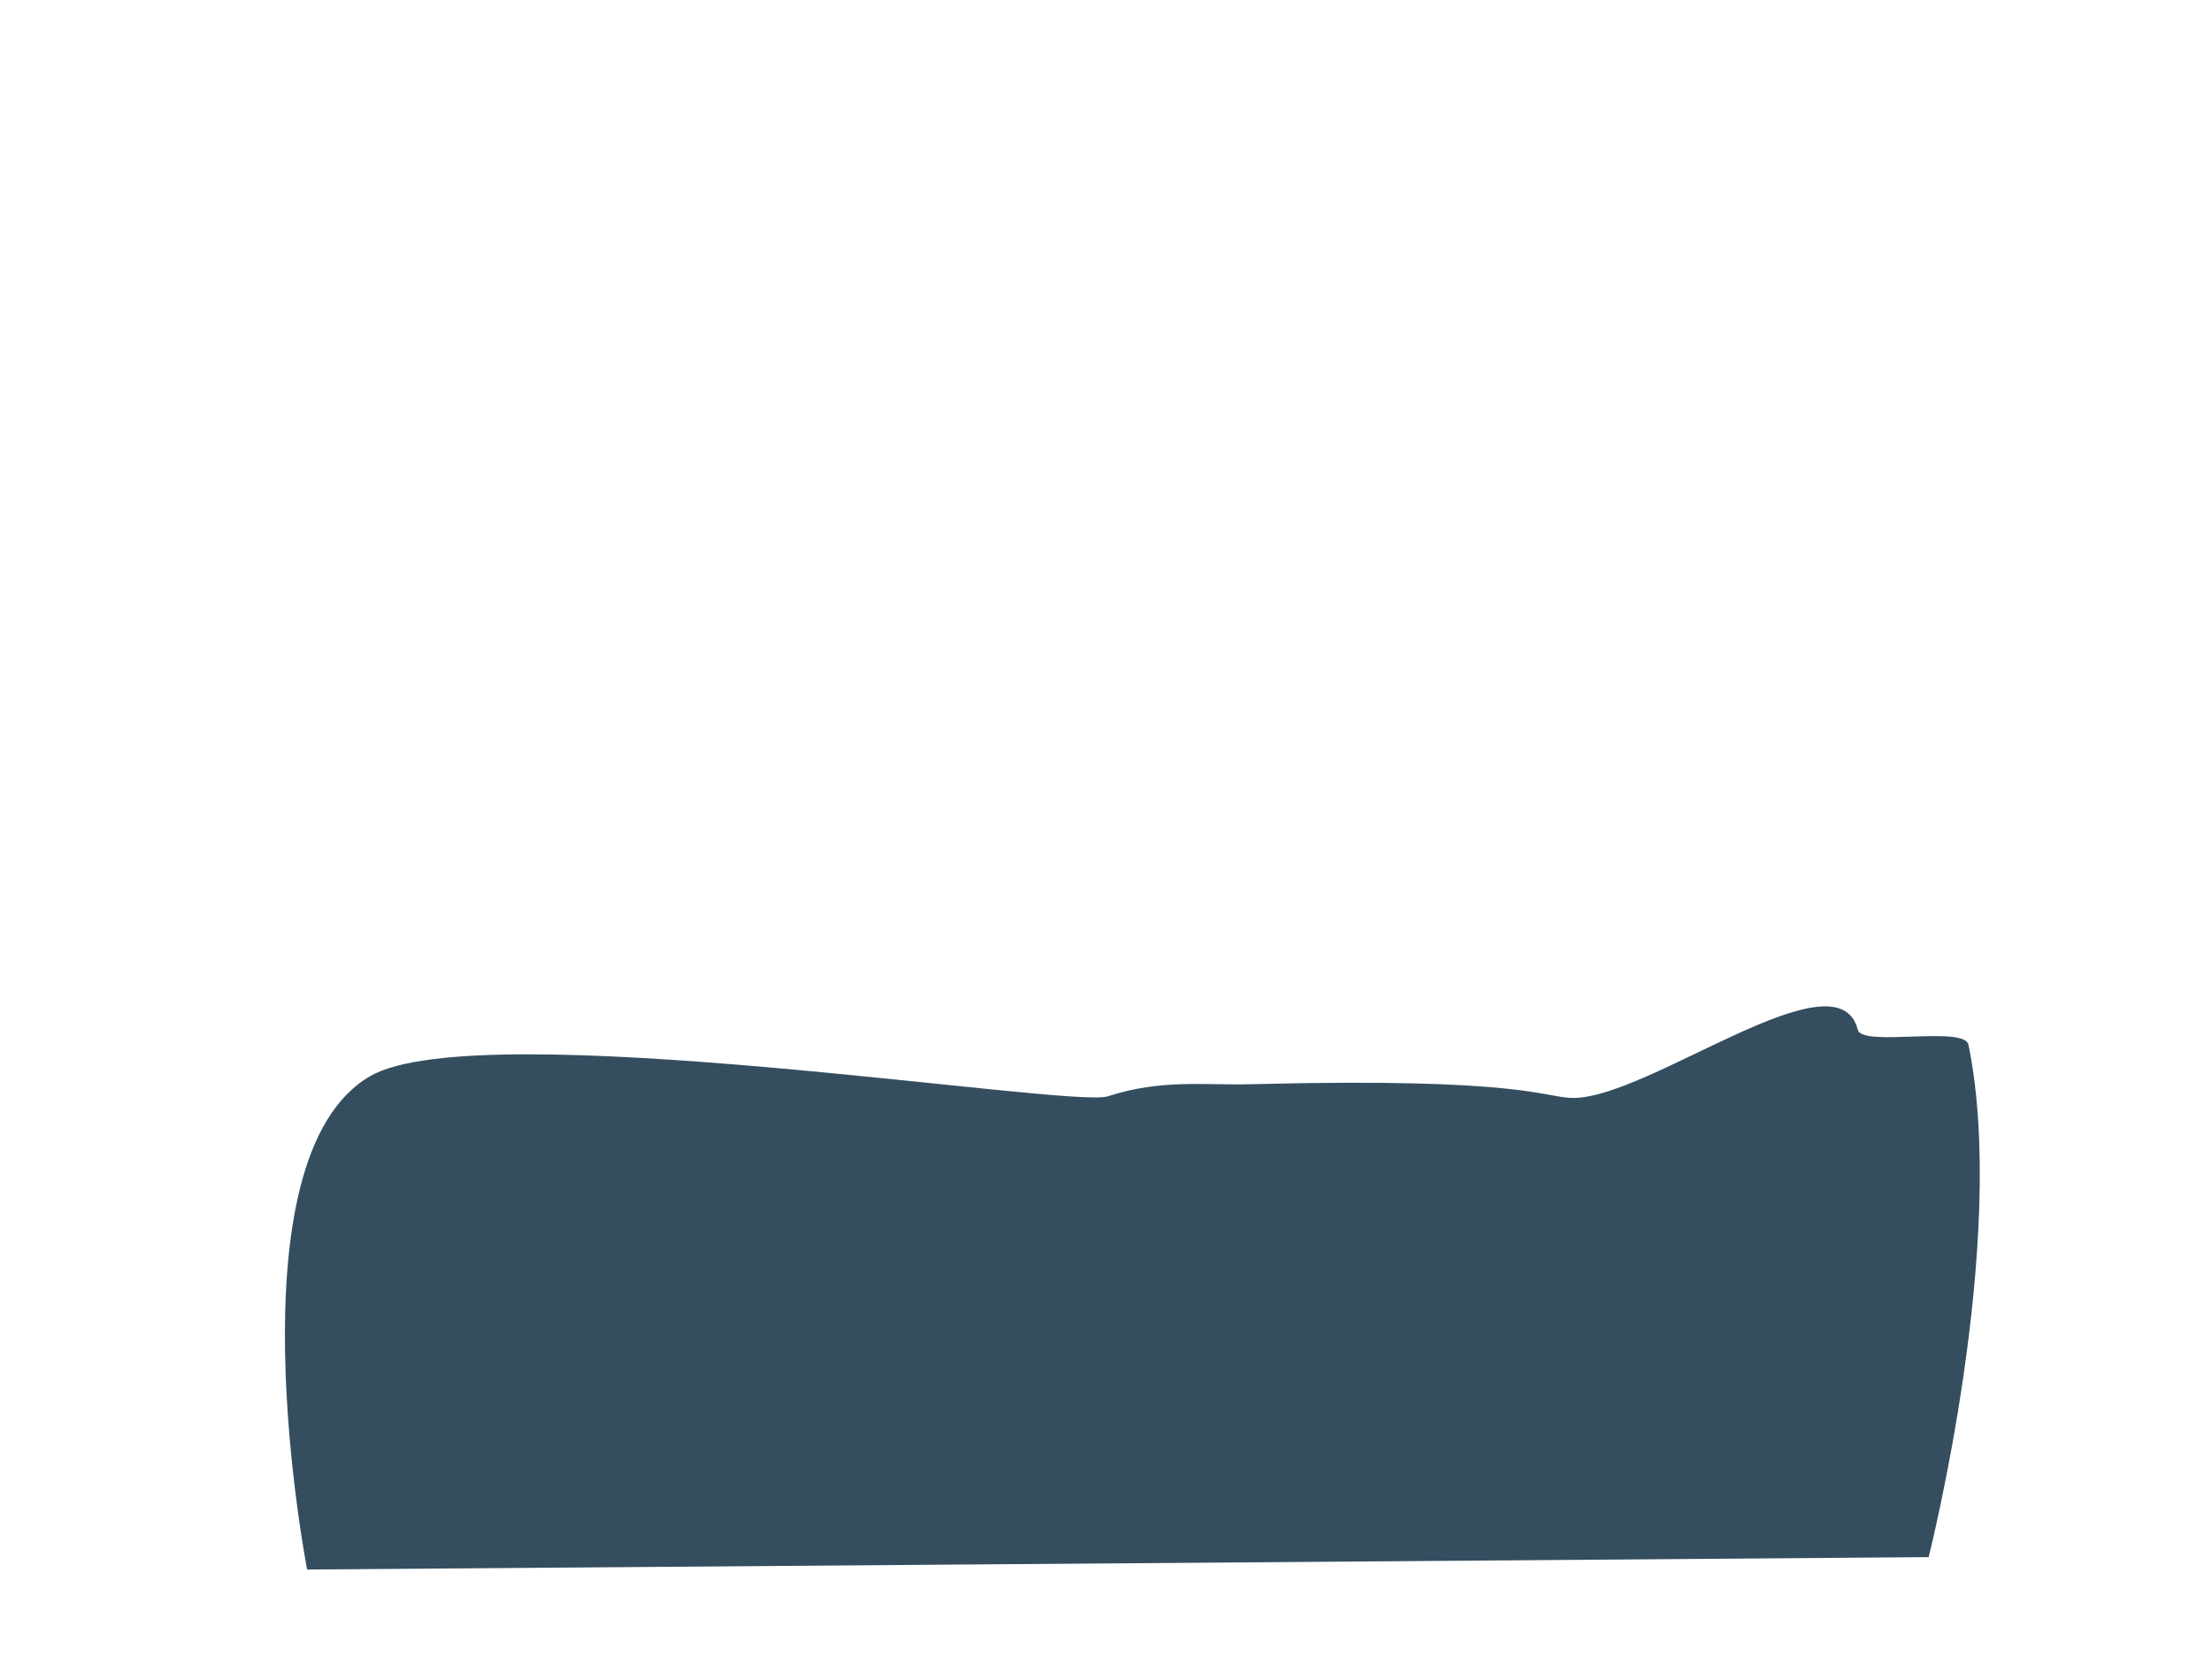 <svg version="1.1" xmlns="http://www.w3.org/2000/svg" xmlns:xlink="http://www.w3.org/1999/xlink" width="708.954" height="531.036" viewBox="0,0,708.954,531.036"><g transform="translate(116.049,86.565)"><g data-paper-data="{&quot;isPaintingLayer&quot;:true}" fill-rule="nonzero" stroke="none" stroke-width="0" stroke-linecap="butt" stroke-linejoin="miter" stroke-miterlimit="10" stroke-dasharray="" stroke-dashoffset="0" style="mix-blend-mode: normal"><path d="" data-paper-data="{&quot;index&quot;:null}" fill="#344e5f"/><path d="" data-paper-data="{&quot;index&quot;:null}" fill="#344e5f"/><path d="" fill="#344e5f"/><path d="" data-paper-data="{&quot;index&quot;:null}" fill="#344e5f"/><path d="" data-paper-data="{&quot;index&quot;:null}" fill="#344e5f"/><path d="" data-paper-data="{&quot;index&quot;:null}" fill="#344e5f"/><path d="" data-paper-data="{&quot;index&quot;:null}" fill="#344e5f"/><path d="" data-paper-data="{&quot;index&quot;:null}" fill="#344e5f"/><path d="" data-paper-data="{&quot;index&quot;:null}" fill="#344e5f"/><path d="" data-paper-data="{&quot;index&quot;:null}" fill="#344e5f"/><path d="" data-paper-data="{&quot;index&quot;:null}" fill="#344e5f"/><path d="" data-paper-data="{&quot;index&quot;:null}" fill="#344e5f"/><path d="" data-paper-data="{&quot;index&quot;:null}" fill="#344e5f"/><path d="" data-paper-data="{&quot;index&quot;:null}" fill="#344e5f"/><path d="" data-paper-data="{&quot;index&quot;:null}" fill="#344e5f"/><path d="" data-paper-data="{&quot;index&quot;:null}" fill="#344e5f"/><path d="" data-paper-data="{&quot;index&quot;:null}" fill="#344e5f"/><path d="" data-paper-data="{&quot;index&quot;:null}" fill="#344e5f"/><path d="" data-paper-data="{&quot;index&quot;:null}" fill="#344e5f"/><path d="M-116.049,444.472v-531.036h708.954v531.036z" fill="none"/><path d="M-17.615,416.545c0,0 -25.585,-131.786 20.271,-158.192c35.09,-20.206 224.294,10.425 236.316,6.516c17.232,-5.603 30.784,-3.499 45.993,-3.891c88.241,-2.278 93.906,4.447 103.345,4.399c24.486,-0.122 84.649,-47.221 91.072,-21.851c1.439,5.683 34.183,-1.478 35.476,4.827c12.892,62.876 -12.774,164.216 -12.774,164.216z" data-paper-data="{&quot;index&quot;:null}" fill="#344e5f"/></g></g></svg>